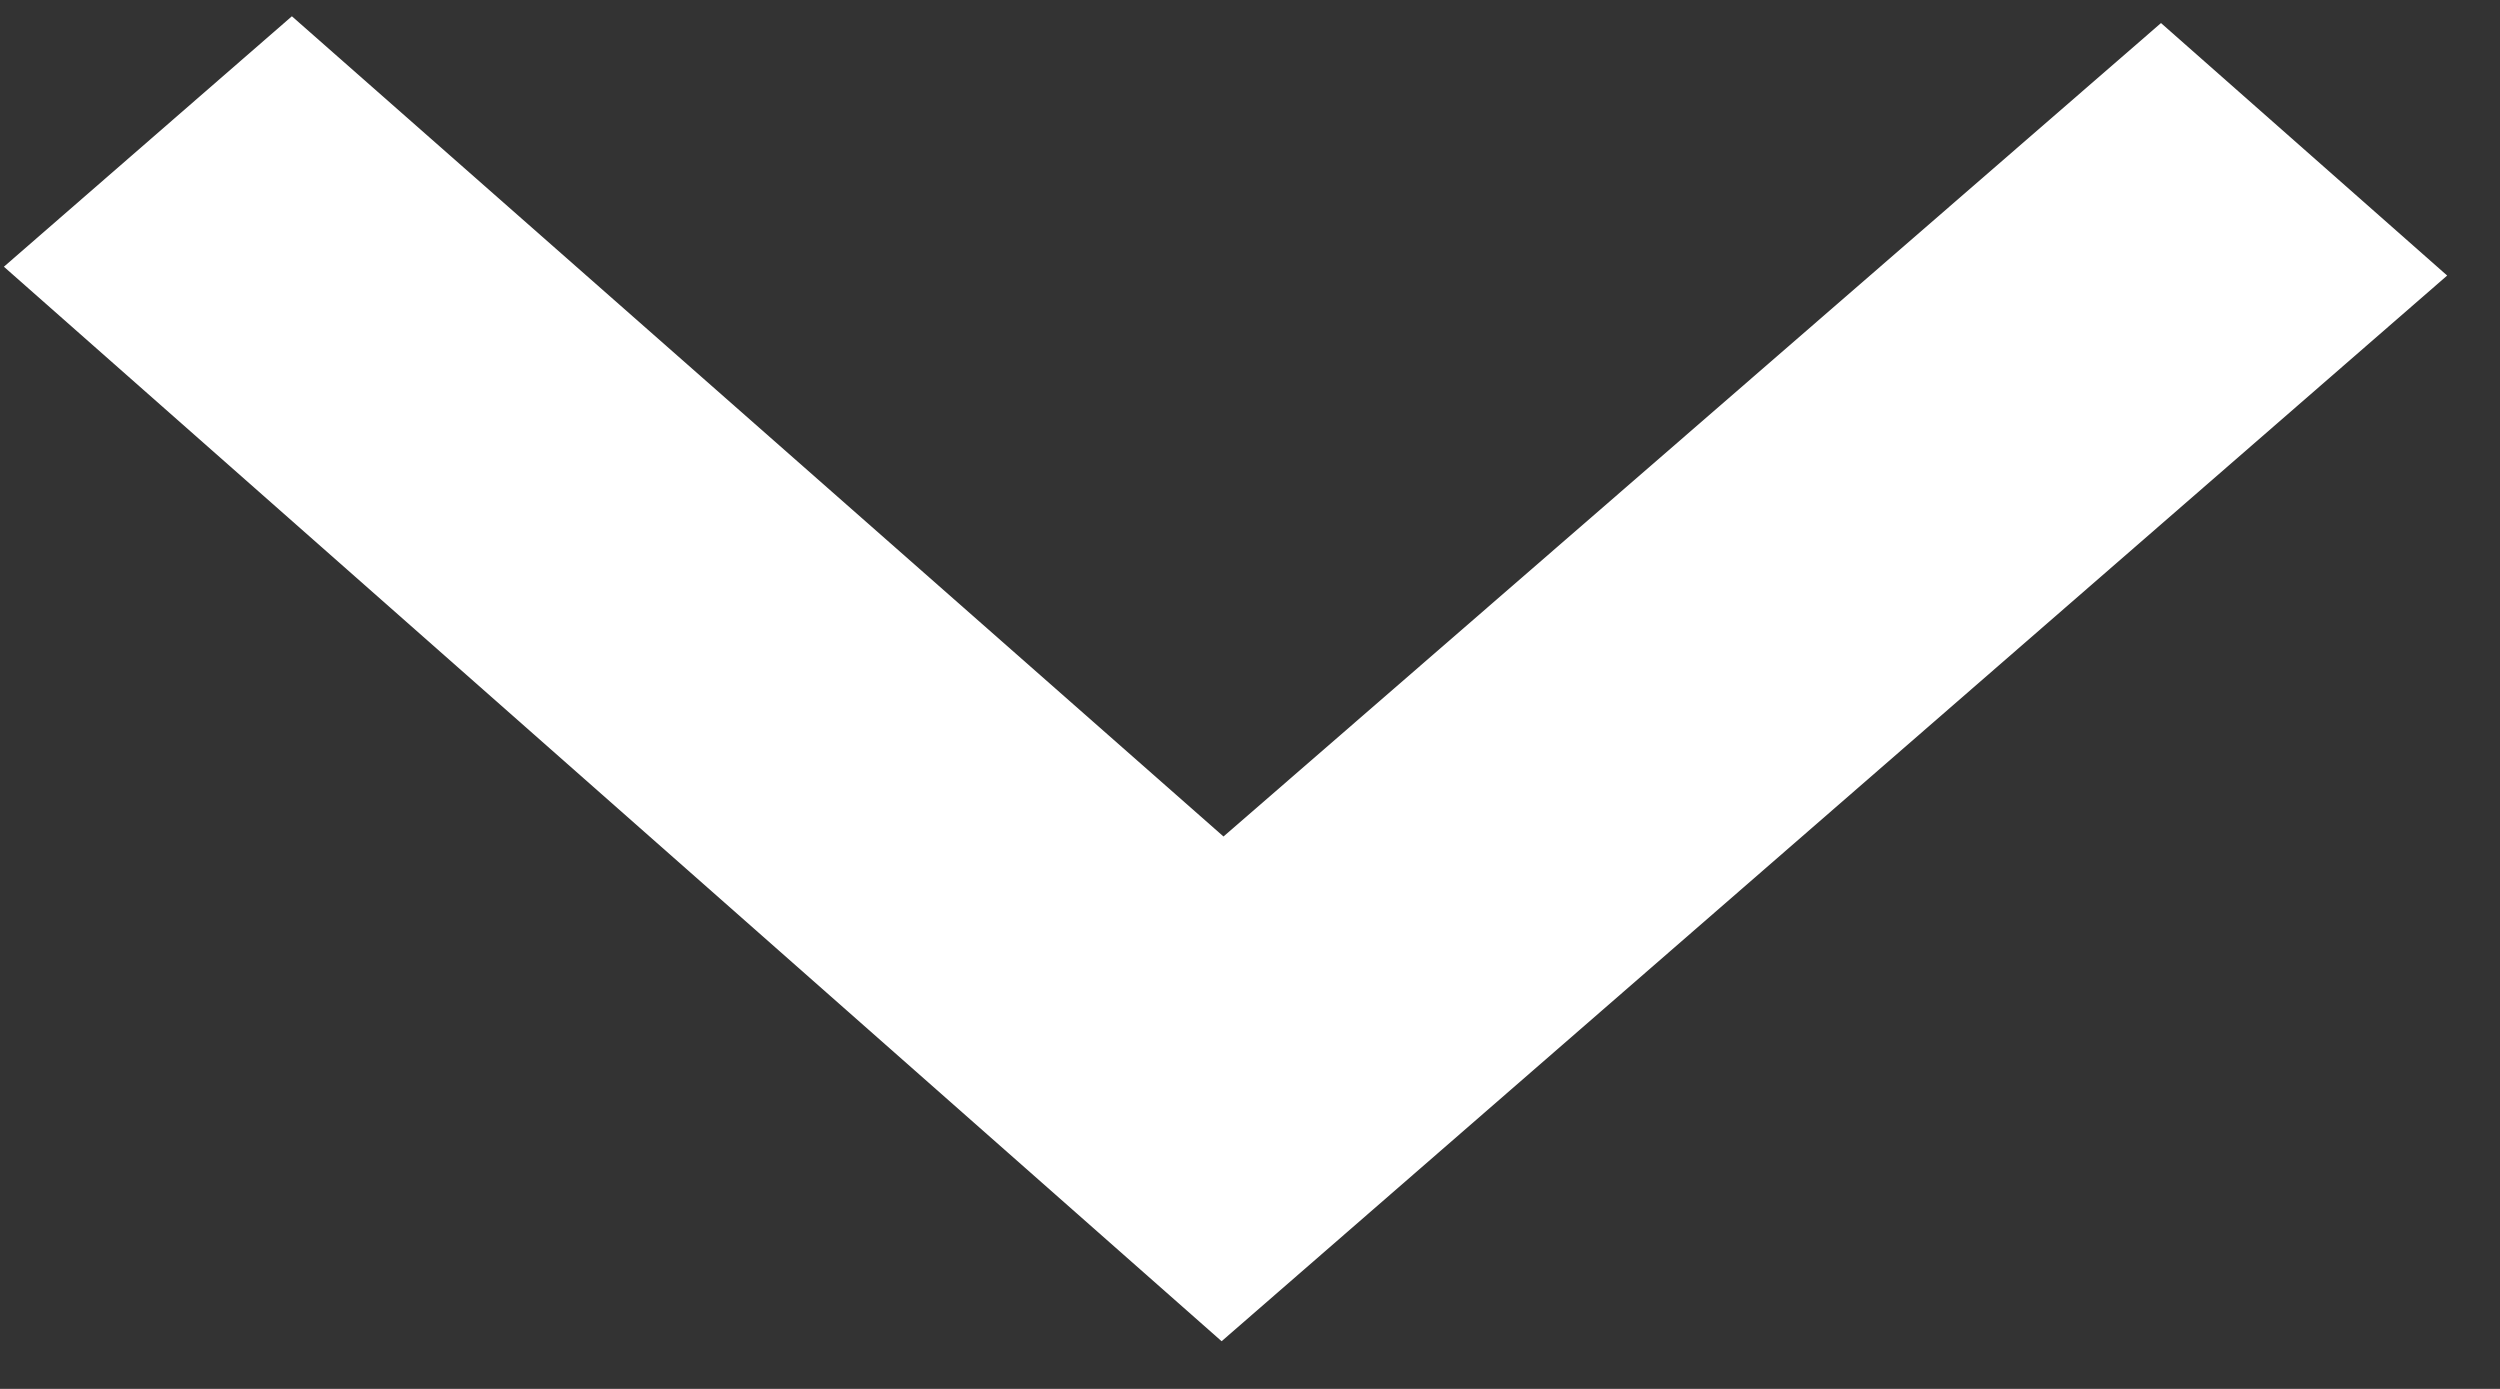 <svg width="45" height="25" viewBox="0 0 45 25" fill="none" xmlns="http://www.w3.org/2000/svg">
<rect x="0" y="0" width="45" height="25" fill="#333333" stroke="none"/>
<path d="M38.898 0.415L22.023 15.057L5.254 0.293L0.07 4.801L21.989 24.142L44.049 4.96L38.898 0.415Z" fill="white"/>
</svg>
